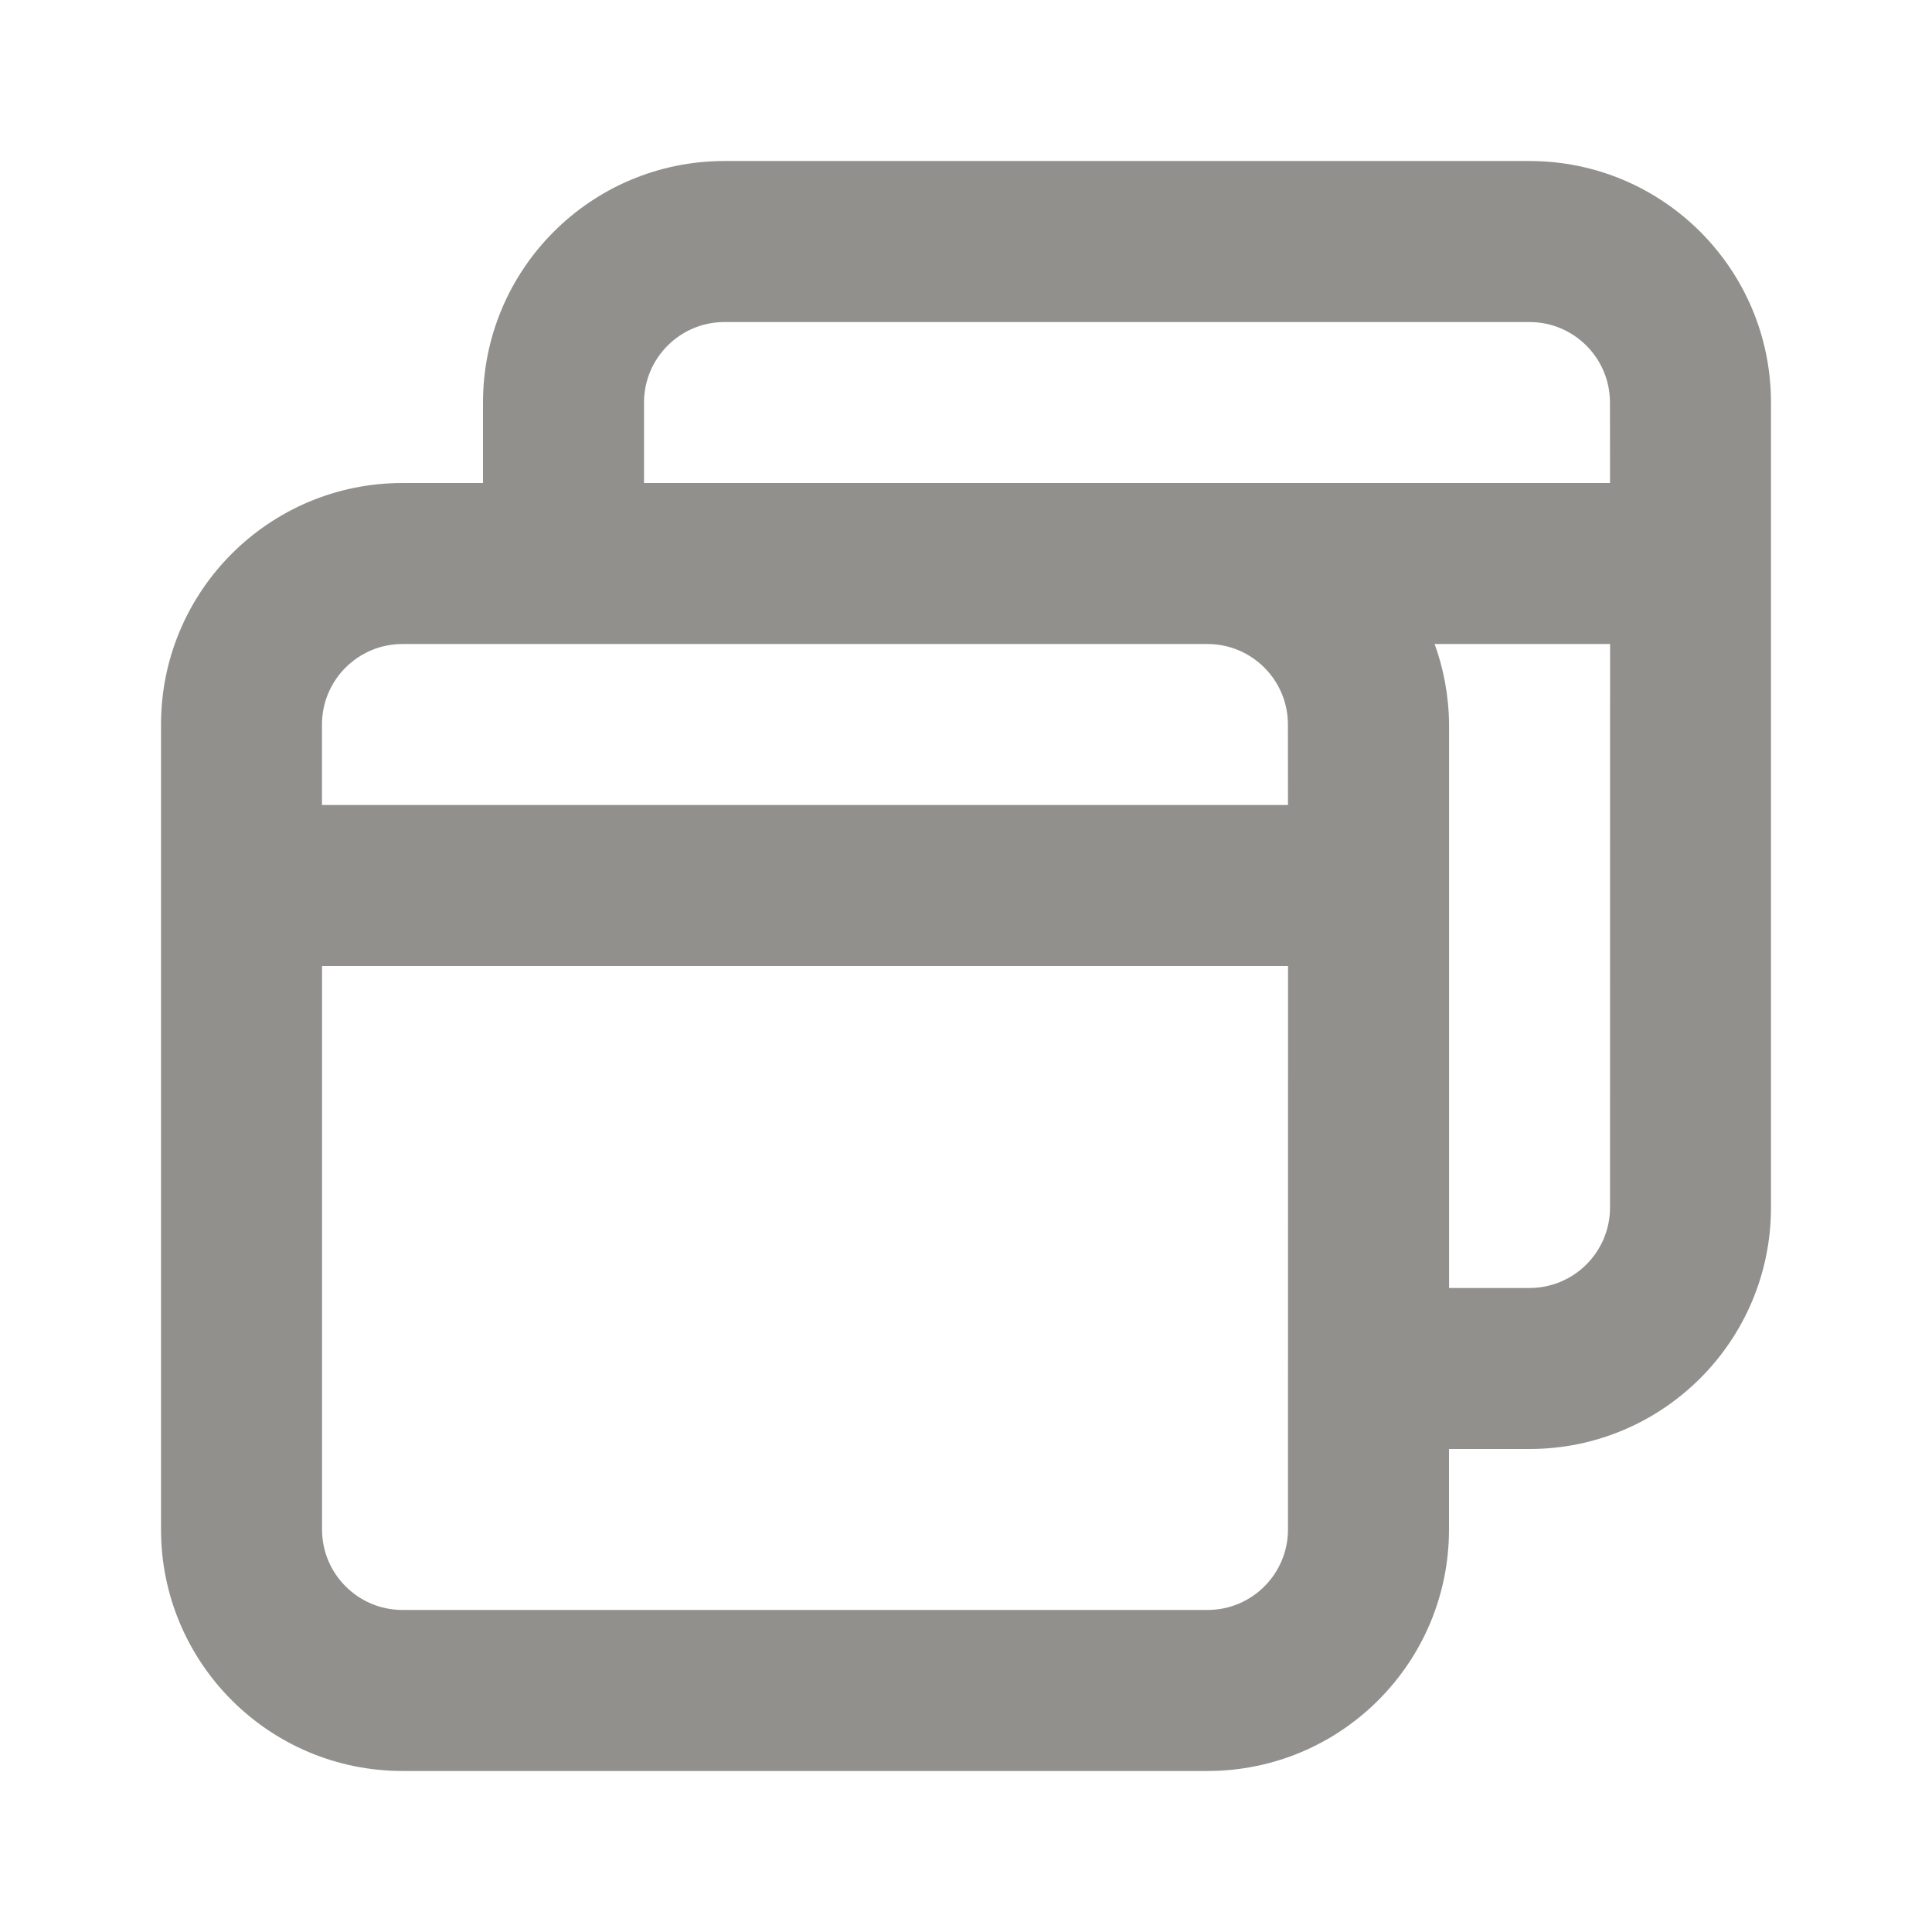 <!-- Generated by IcoMoon.io -->
<svg version="1.1" xmlns="http://www.w3.org/2000/svg" width="32" height="32" viewBox="0 0 32 32">
<title>ul-browser</title>
<path fill="#91908d" d="M25.333 2.667h-13.333c-2.209 0-4 1.791-4 4v0 1.333h-1.333c-2.209 0-4 1.791-4 4v0 13.333c0 2.209 1.791 4 4 4v0h13.333c2.209 0 4-1.791 4-4v0-1.333h1.333c2.209 0 4-1.791 4-4v0-13.333c0-2.209-1.791-4-4-4v0zM21.333 25.333c0 0.736-0.597 1.333-1.333 1.333v0h-13.333c-0.736 0-1.333-0.597-1.333-1.333v0-9.333h16zM21.333 13.333h-16v-1.333c0-0.736 0.597-1.333 1.333-1.333v0h13.333c0.736 0 1.333 0.597 1.333 1.333v0zM26.667 20c0 0.736-0.597 1.333-1.333 1.333v0h-1.333v-9.333c-0.004-0.479-0.092-0.937-0.249-1.361l0.009 0.028h2.907zM26.667 8h-16v-1.333c0-0.736 0.597-1.333 1.333-1.333v0h13.333c0.736 0 1.333 0.597 1.333 1.333v0z"></path>
</svg>
